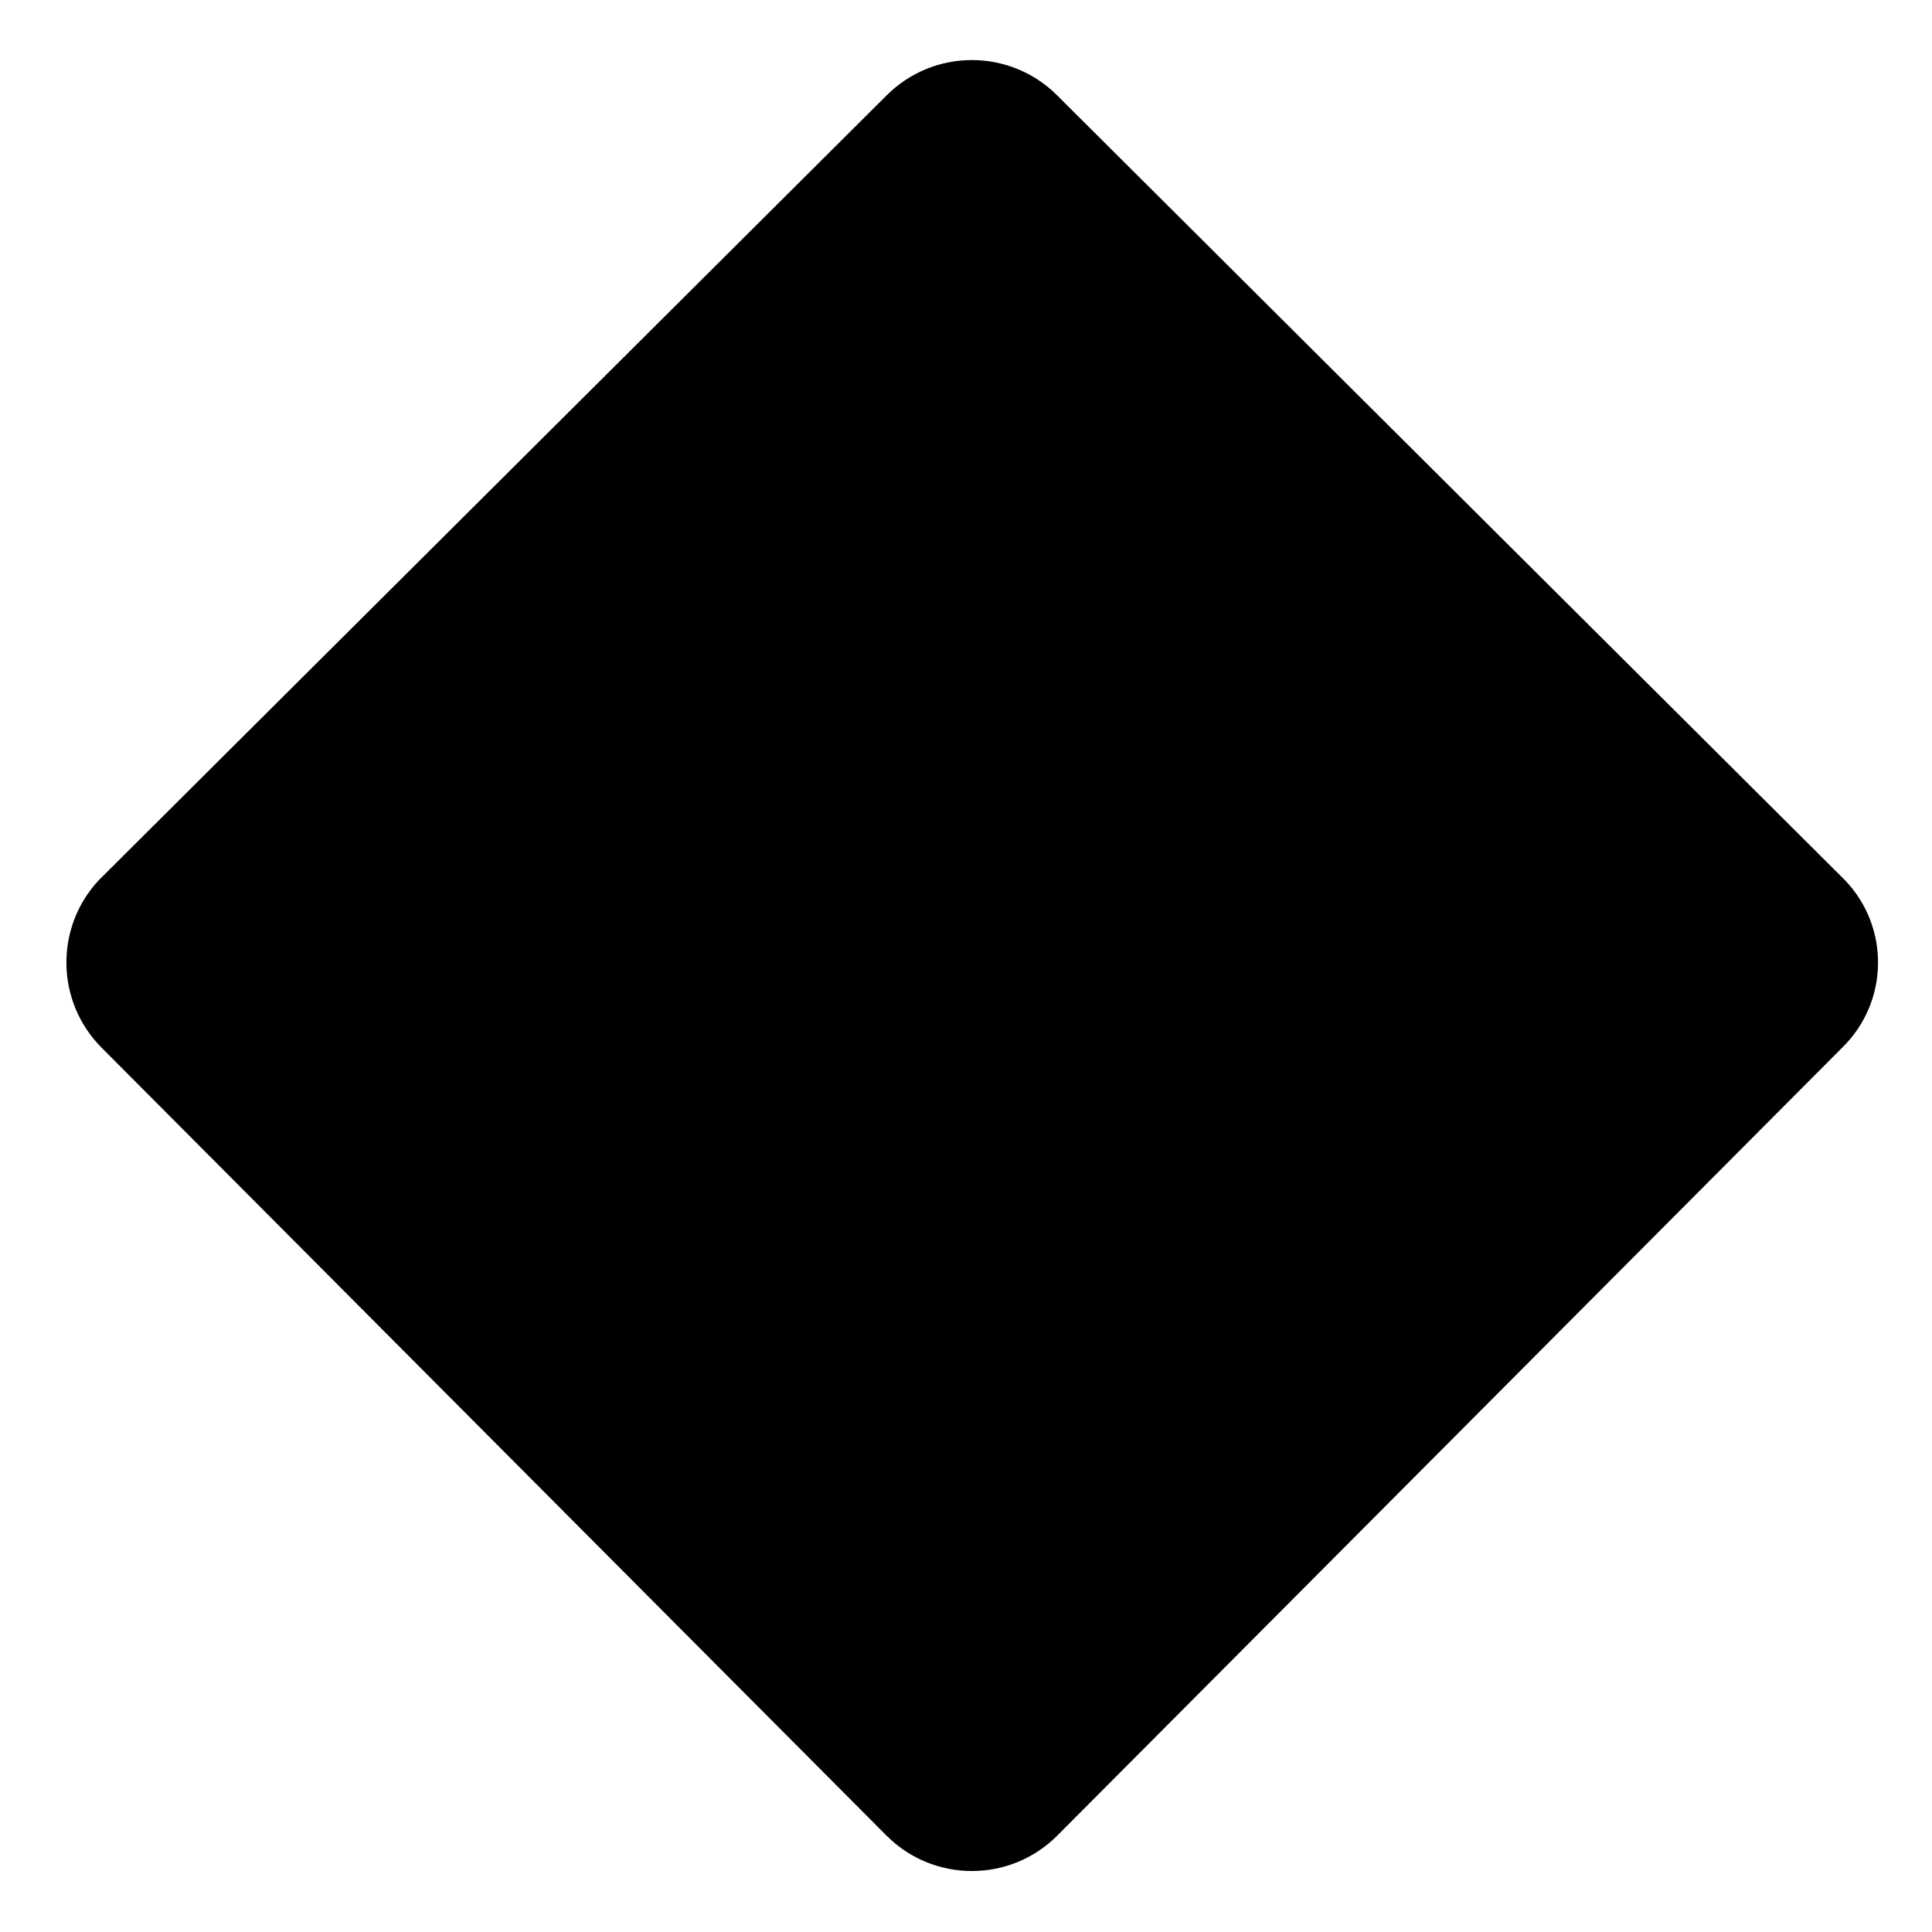 <svg viewBox="0 0 128 128" xmlns="http://www.w3.org/2000/svg">
  <path d="M70.04,6.32l52.2,52c2.99,3.13,2.9,8.08-0.2,11.1l-52,52.2c-3.12,3.12-8.18,3.12-11.3,0l-52-52.2 c-3.04-3.04-3.13-7.95-0.2-11.1l52.2-52C61.86,3.2,66.92,3.2,70.04,6.32z"/>
</svg>